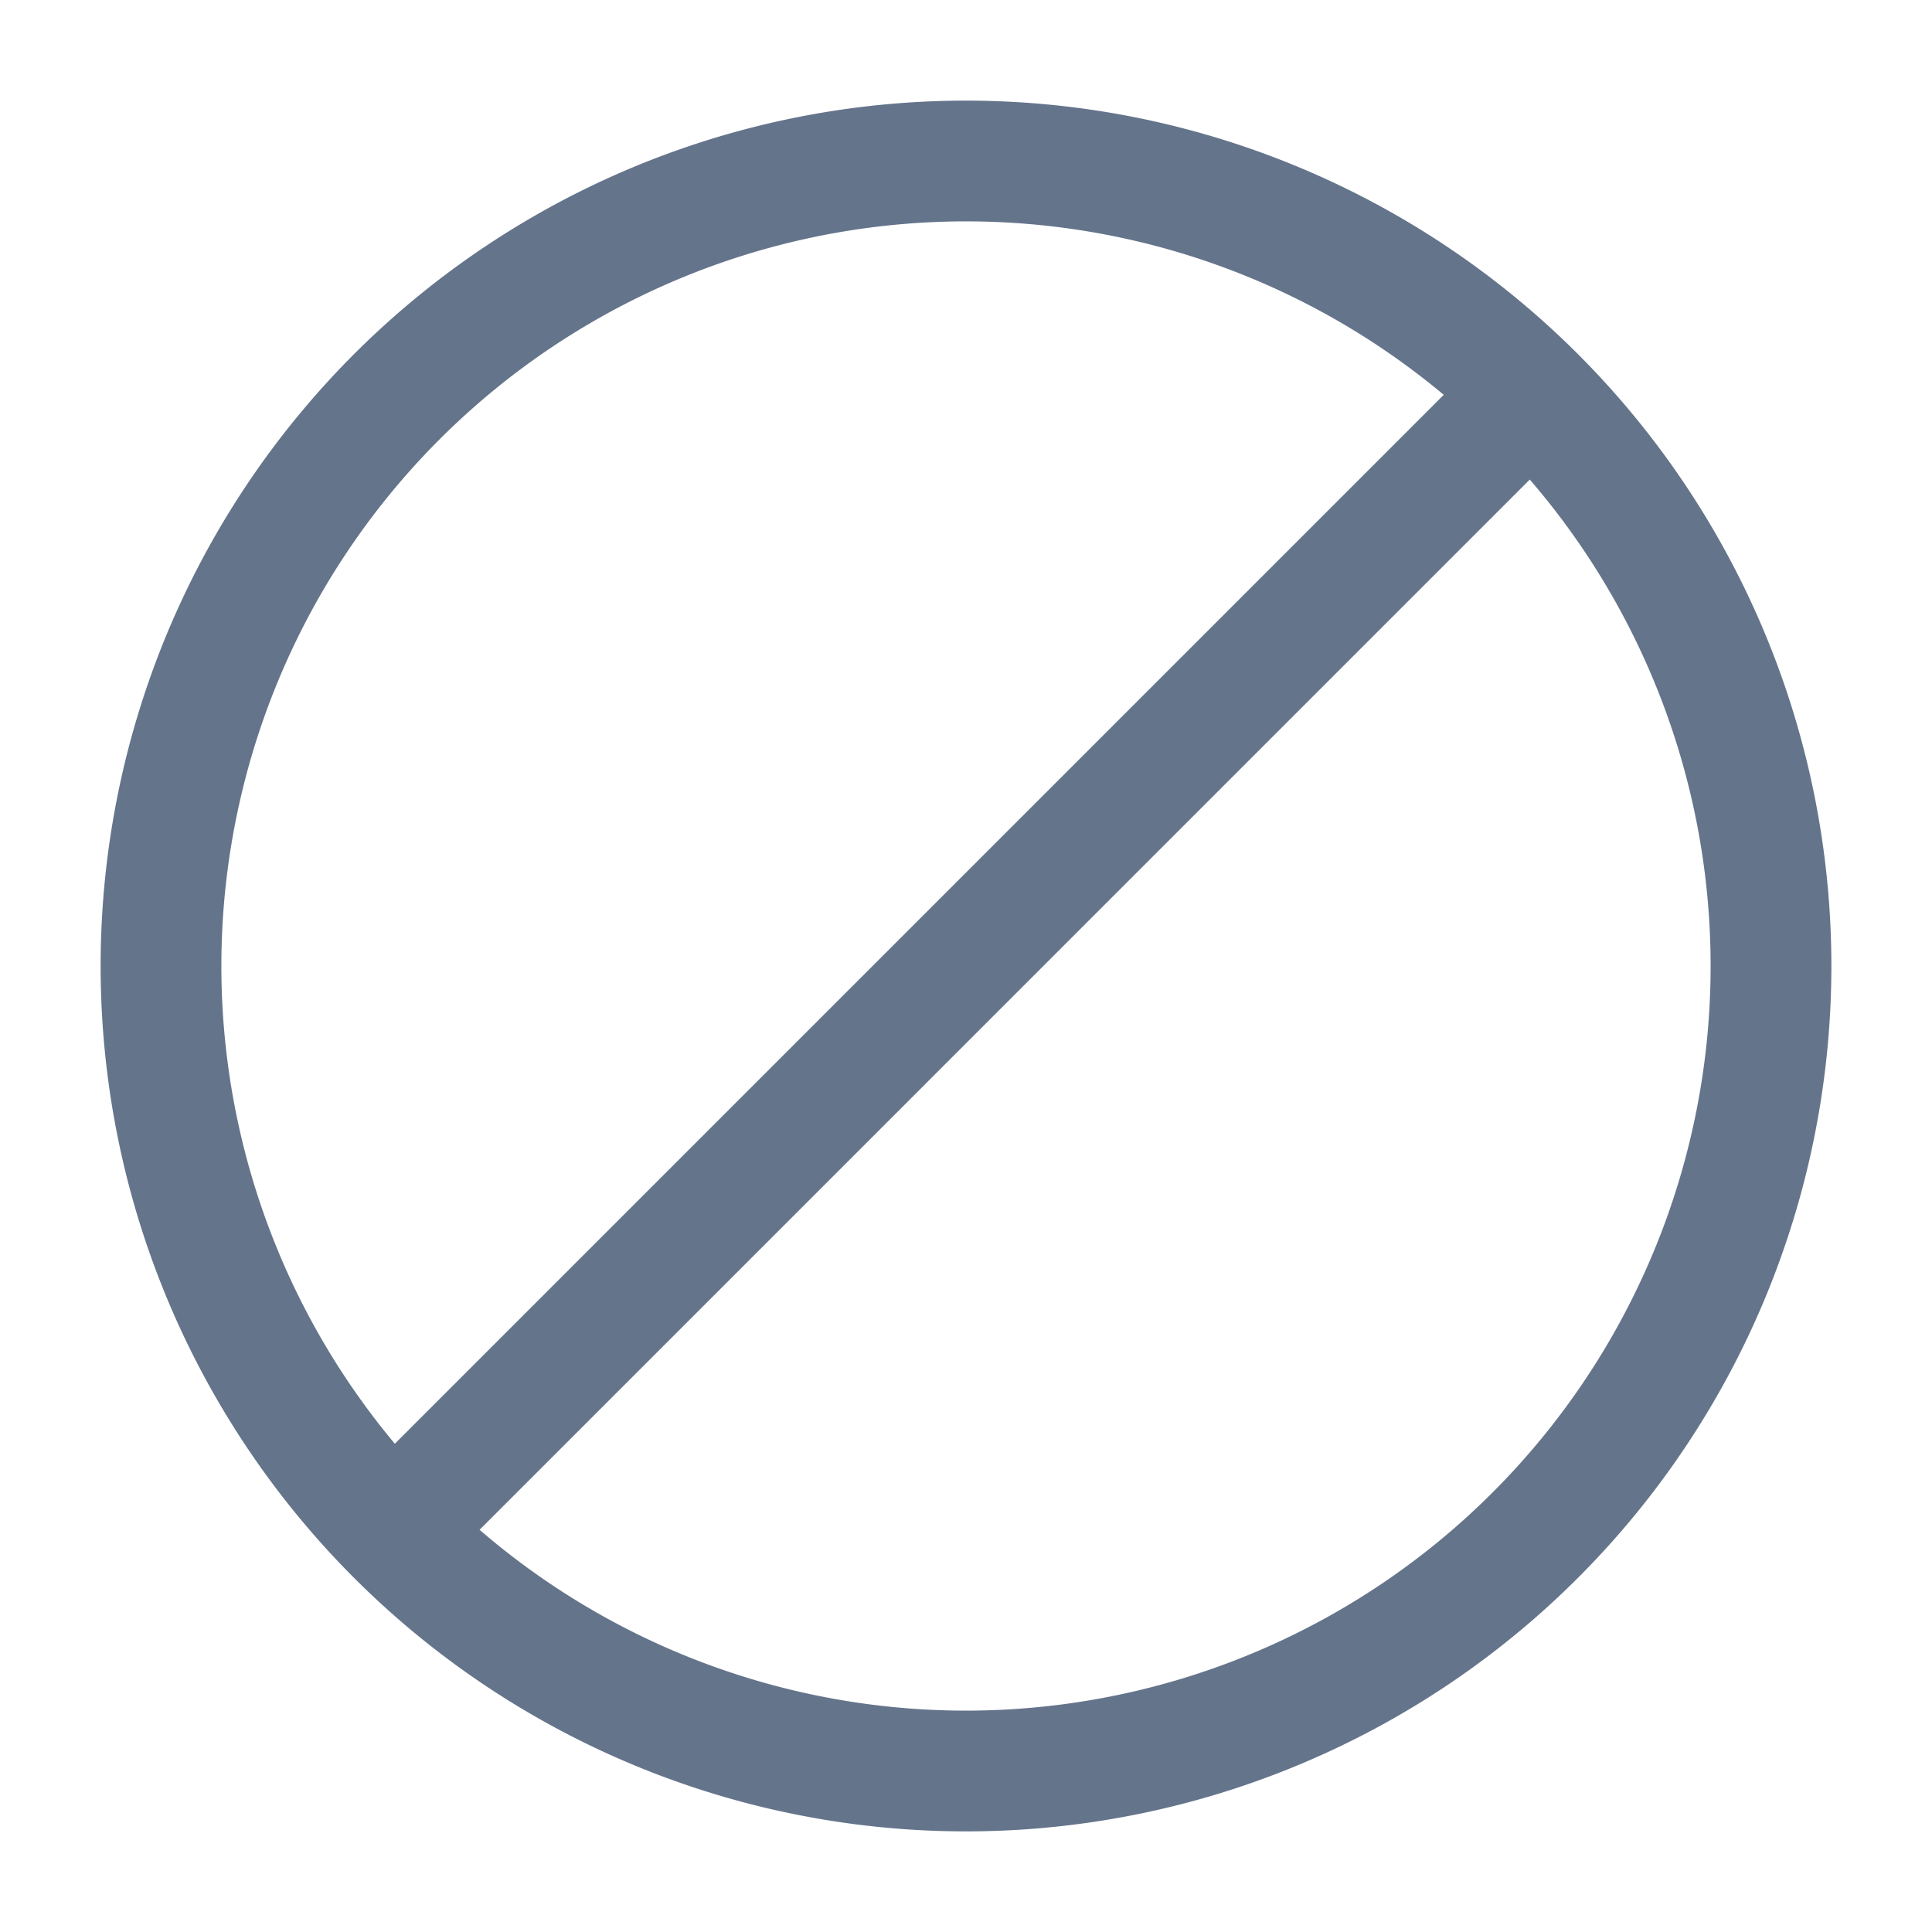 <svg id="slash_linear" data-name="slash/linear" xmlns="http://www.w3.org/2000/svg" width="24" height="24" viewBox="0 0 24 24">
  <g id="vuesax_linear_slash" data-name="vuesax/linear/slash">
    <g id="slash">
      <path id="Vector" d="M10,20A10,10,0,1,0,0,10,10,10,0,0,0,10,20Z" transform="translate(2 2)" fill="none" stroke="#64748b" stroke-linecap="round" stroke-linejoin="round" stroke-width="1.5"/>
      <path id="Vector-2" data-name="Vector" d="M14,0,0,14" transform="translate(4.9 5)" fill="none" stroke="#64748b" stroke-linecap="round" stroke-linejoin="round" stroke-width="1.5"/>
      <path id="Vector-3" data-name="Vector" d="M0,0H24V24H0Z" fill="none" opacity="0"/>
    </g>
  </g>
</svg>
